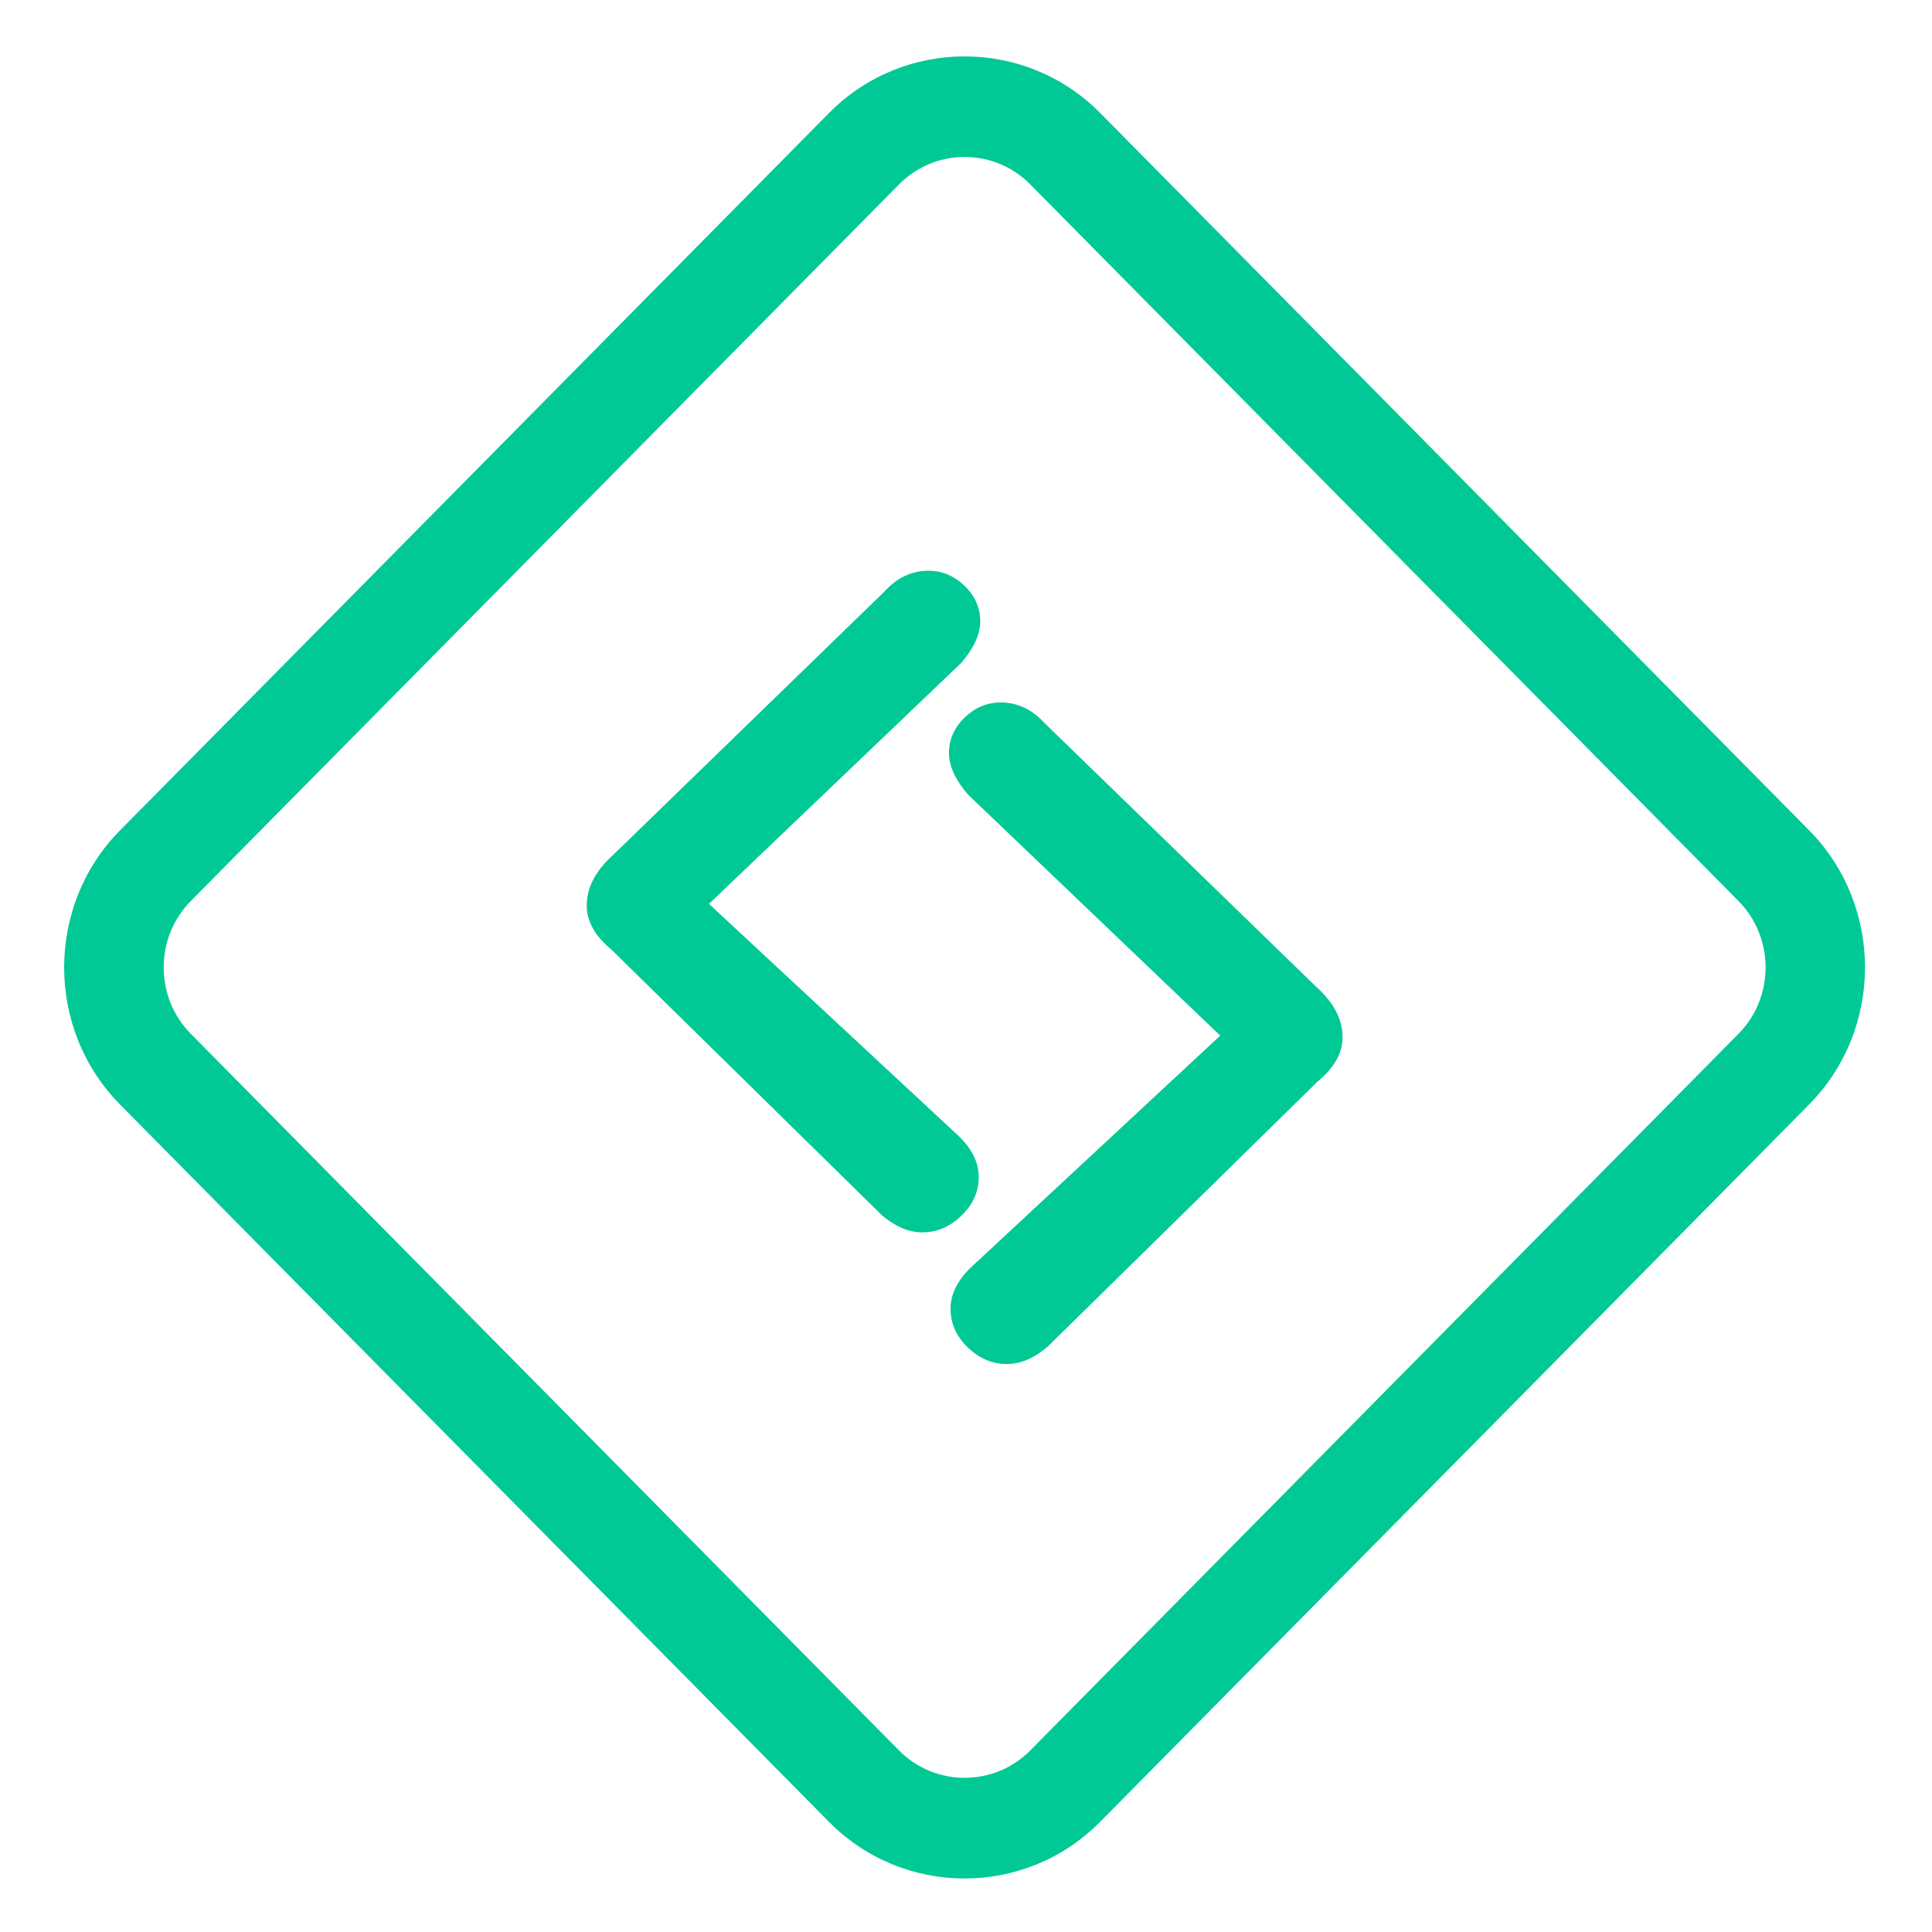 <svg width="32" height="32" viewBox="0 0 32 32" fill="none" xmlns="http://www.w3.org/2000/svg">
<path fill-rule="evenodd" clip-rule="evenodd" d="M1.989 13.753L13.733 1.87C14.968 0.622 16.987 0.622 18.221 1.87L29.965 13.753C31.199 15.002 31.199 17.045 29.964 18.294L18.22 30.177C16.986 31.426 14.967 31.426 13.732 30.177L1.988 18.294C0.754 17.046 0.754 15.002 1.988 13.753H1.988H1.989ZM3.159 14.925L14.892 3.053C15.489 2.449 16.466 2.449 17.063 3.053L28.796 14.925C29.393 15.529 29.393 16.518 28.796 17.122L17.063 28.994C16.466 29.597 15.489 29.597 14.892 28.994L3.159 17.122C2.562 16.518 2.562 15.529 3.159 14.925H3.159H3.159Z" fill="#00C996"/>
<path d="M15.899 18.835C16.107 19.045 16.211 19.264 16.211 19.492C16.211 19.737 16.116 19.952 15.925 20.135C15.735 20.32 15.518 20.412 15.276 20.412C15.051 20.412 14.825 20.315 14.601 20.122L10.133 15.734C9.856 15.506 9.718 15.261 9.718 14.998C9.718 14.7 9.865 14.42 10.159 14.157L14.652 9.795C14.859 9.567 15.102 9.453 15.379 9.453C15.603 9.453 15.803 9.537 15.976 9.703C16.149 9.87 16.236 10.067 16.236 10.294C16.236 10.504 16.132 10.732 15.924 10.977L11.743 14.971L15.898 18.834L15.899 18.835L15.899 18.835Z" fill="#00C996"/>
<path d="M16.056 21.017C15.848 21.228 15.744 21.447 15.744 21.674C15.744 21.919 15.839 22.134 16.029 22.317C16.22 22.501 16.436 22.593 16.678 22.593C16.903 22.593 17.129 22.497 17.354 22.303L21.821 17.916C22.098 17.688 22.237 17.443 22.237 17.18C22.237 16.882 22.09 16.602 21.795 16.339L17.302 11.977C17.094 11.749 16.852 11.635 16.575 11.635C16.35 11.635 16.151 11.718 15.978 11.884C15.805 12.051 15.718 12.248 15.718 12.475C15.718 12.685 15.822 12.914 16.03 13.158L20.211 17.153L16.056 21.016L16.057 21.016L16.056 21.017Z" fill="#00C996"/>
</svg>
